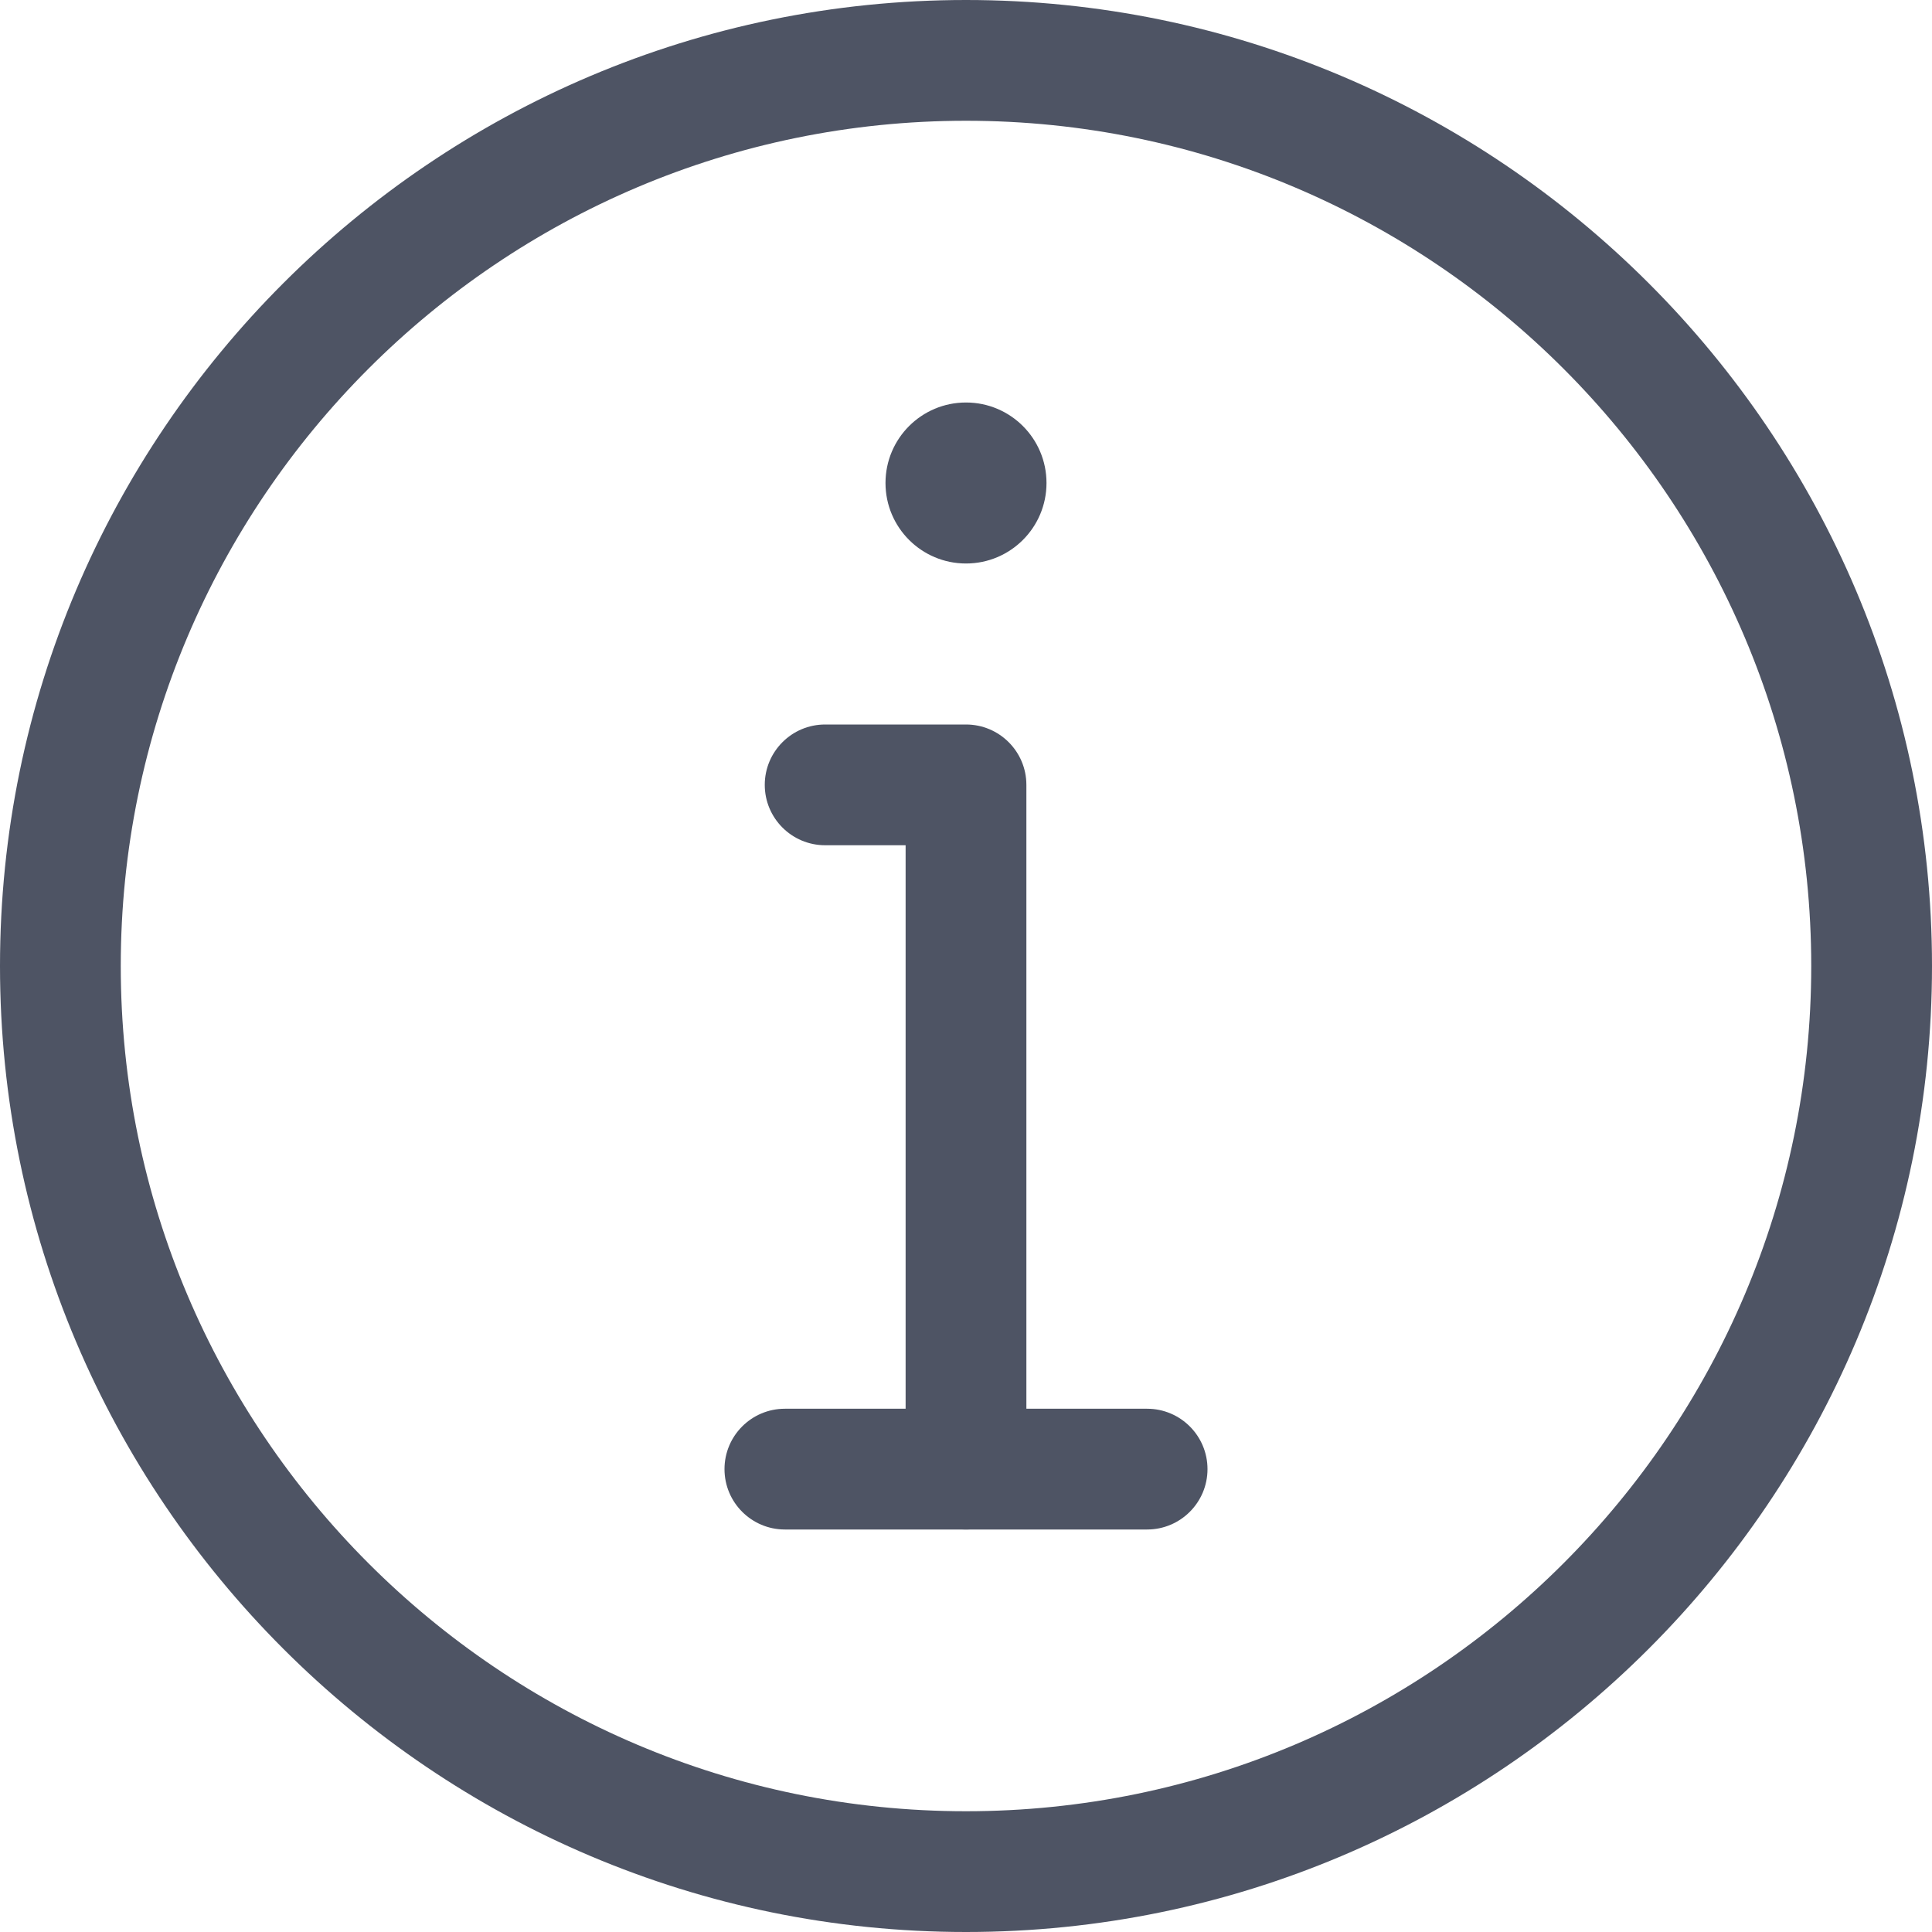 <svg width="75" height="75" viewBox="0 0 75 75" fill="none" xmlns="http://www.w3.org/2000/svg">
<path d="M40.625 18.75C40.625 20.476 39.226 21.875 37.5 21.875C35.774 21.875 34.375 20.476 34.375 18.75C34.375 17.024 35.774 15.625 37.5 15.625C39.226 15.625 40.625 17.024 40.625 18.75Z" fill="#4E5464"/>
<path d="M37.5 59.375C36.206 59.375 35.156 58.325 35.156 57.031V32.812H32.031C30.738 32.812 29.688 31.762 29.688 30.469C29.688 29.175 30.738 28.125 32.031 28.125H37.5C38.794 28.125 39.844 29.175 39.844 30.469V57.031C39.844 58.325 38.794 59.375 37.5 59.375Z" fill="#4E5464"/>
<path d="M37.5 75C16.822 75 0 58.178 0 37.5C0 16.822 16.822 0 37.5 0C58.178 0 75 16.822 75 37.5C75 58.178 58.178 75 37.5 75ZM37.5 4.688C19.406 4.688 4.688 19.406 4.688 37.5C4.688 55.594 19.406 70.312 37.5 70.312C55.594 70.312 70.312 55.594 70.312 37.5C70.312 19.406 55.594 4.688 37.5 4.688Z" fill="#4E5464"/>
<path d="M44.531 59.375H30.469C29.175 59.375 28.125 58.325 28.125 57.031C28.125 55.737 29.175 54.687 30.469 54.687H44.531C45.825 54.687 46.875 55.737 46.875 57.031C46.875 58.325 45.825 59.375 44.531 59.375Z" fill="#4E5464"/>
</svg>
